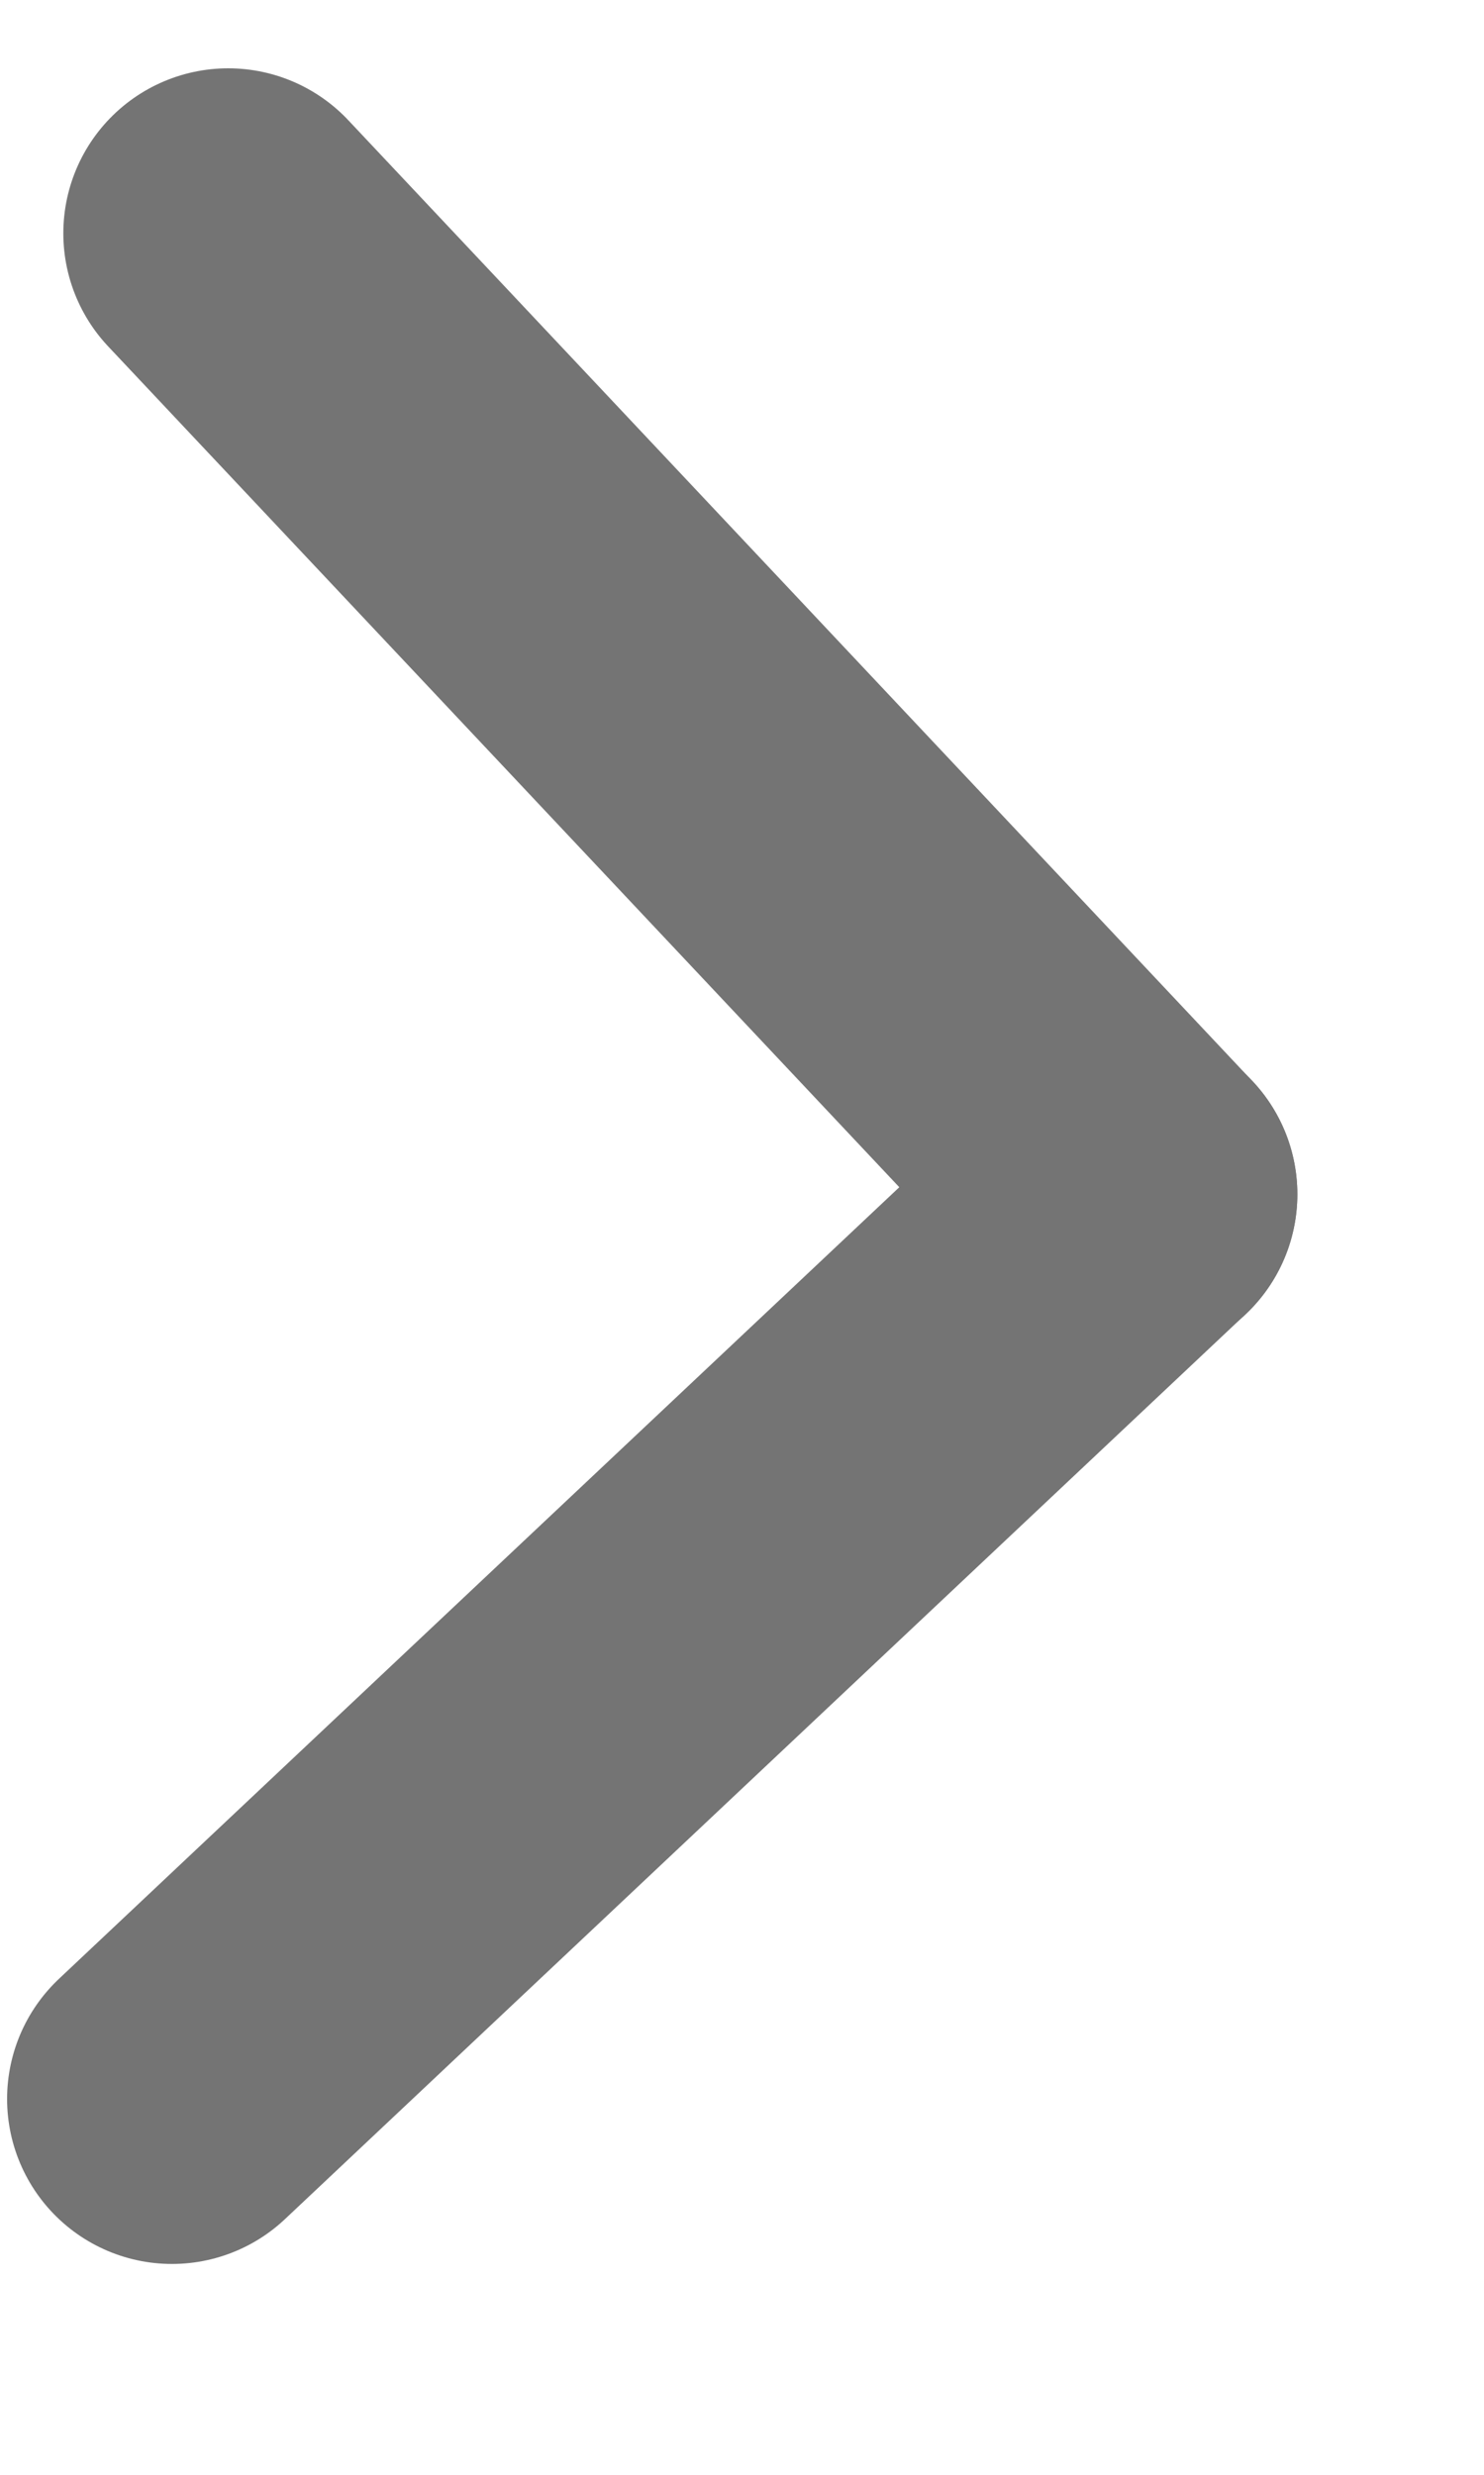 <svg width="9" height="15" viewBox="0 0 9 15" fill="none" xmlns="http://www.w3.org/2000/svg">
<line x1="1.043" y1="12.722" x2="6.868" y2="7.238" stroke="#747474" stroke-width="2" stroke-linecap="round"/>
<line x1="6.868" y1="7.239" x2="1.384" y2="1.414" stroke="#747474" stroke-width="2" stroke-linecap="round"/>
</svg>
